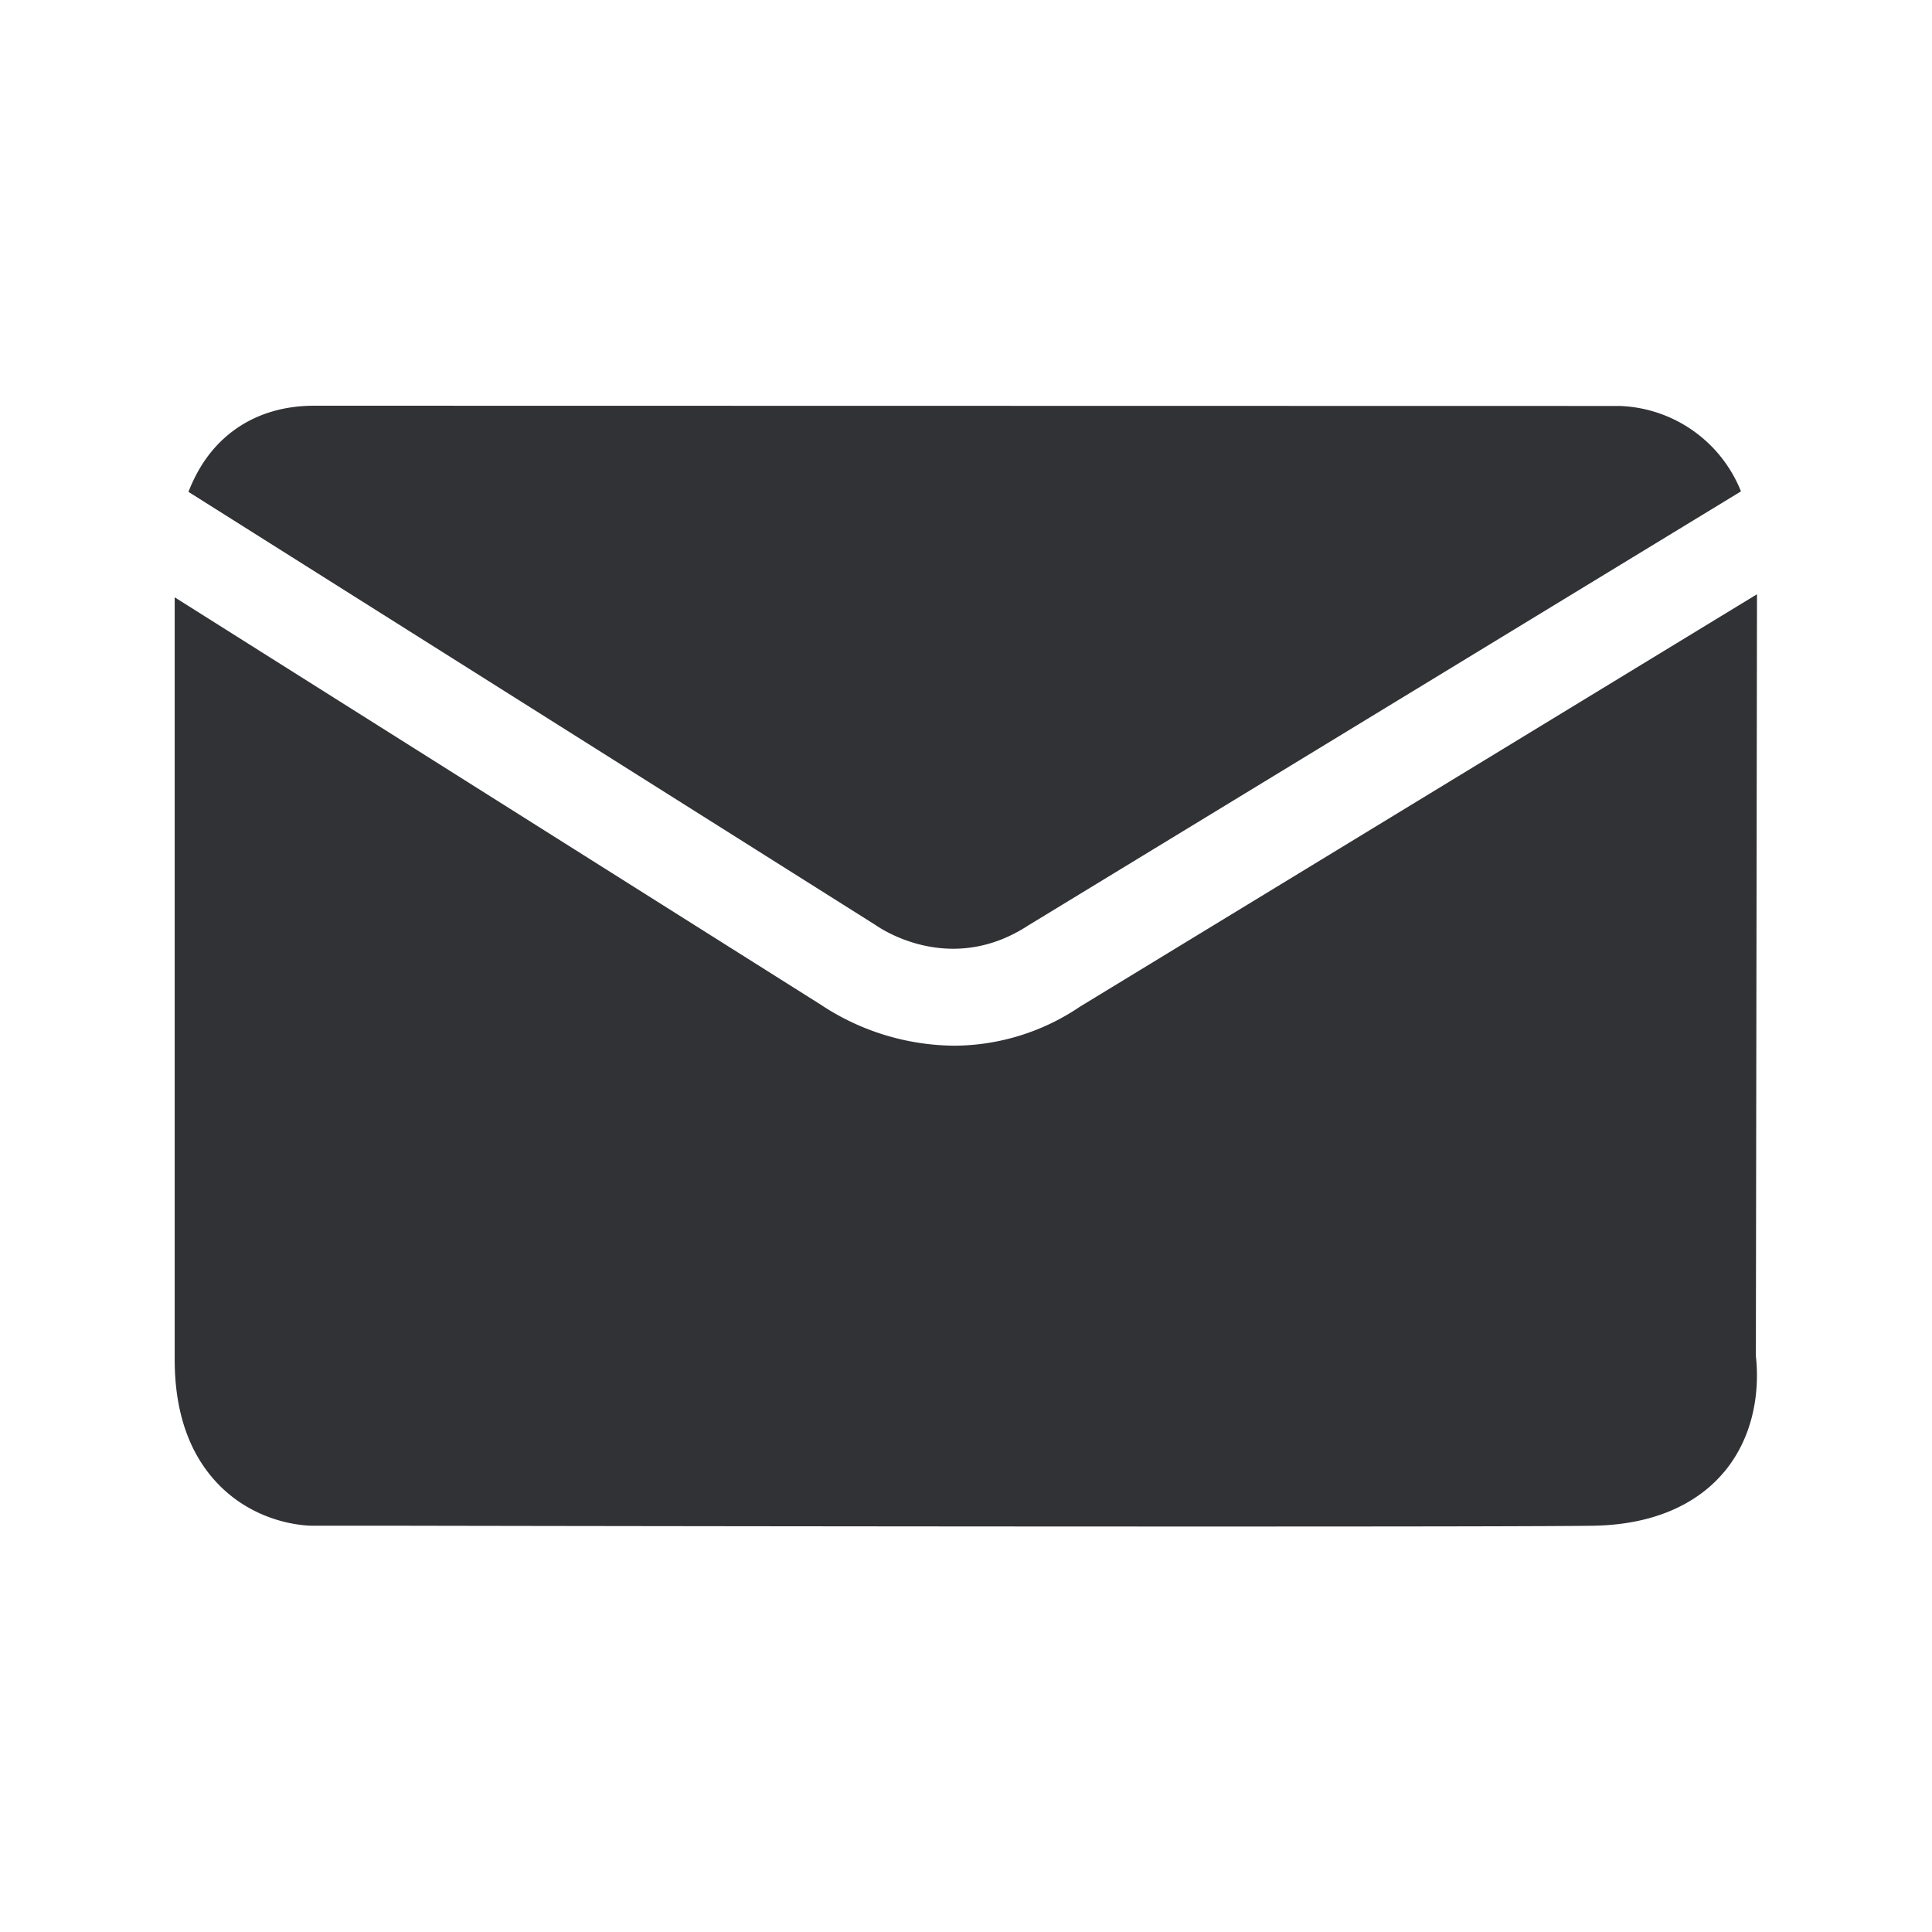 <svg xmlns="http://www.w3.org/2000/svg" width="24" height="24" fill="none"><path fill="#313235" d="M10.876 11.491c.065.045.93.636 1.896.006l8.855-5.393a1.687 1.687 0 0 0-1.505-1.061L3.902 5.04c-.485 0-.9.168-1.202.487-.168.177-.28.381-.359.583l8.535 5.381Zm10.543 6.793c.457-.55.418-1.222.393-1.437l.014-9.465-8.41 5.123a2.804 2.804 0 0 1-1.562.485 3.037 3.037 0 0 1-1.659-.51L2.17 7.42v9.468c0 .68.196 1.213.577 1.585.49.476 1.09.482 1.151.48h1.053c2.015.004 6.486.01 10.023.01 2.364 0 4.311-.002 4.83-.01.887-.018 1.369-.373 1.615-.67Z"/></svg>